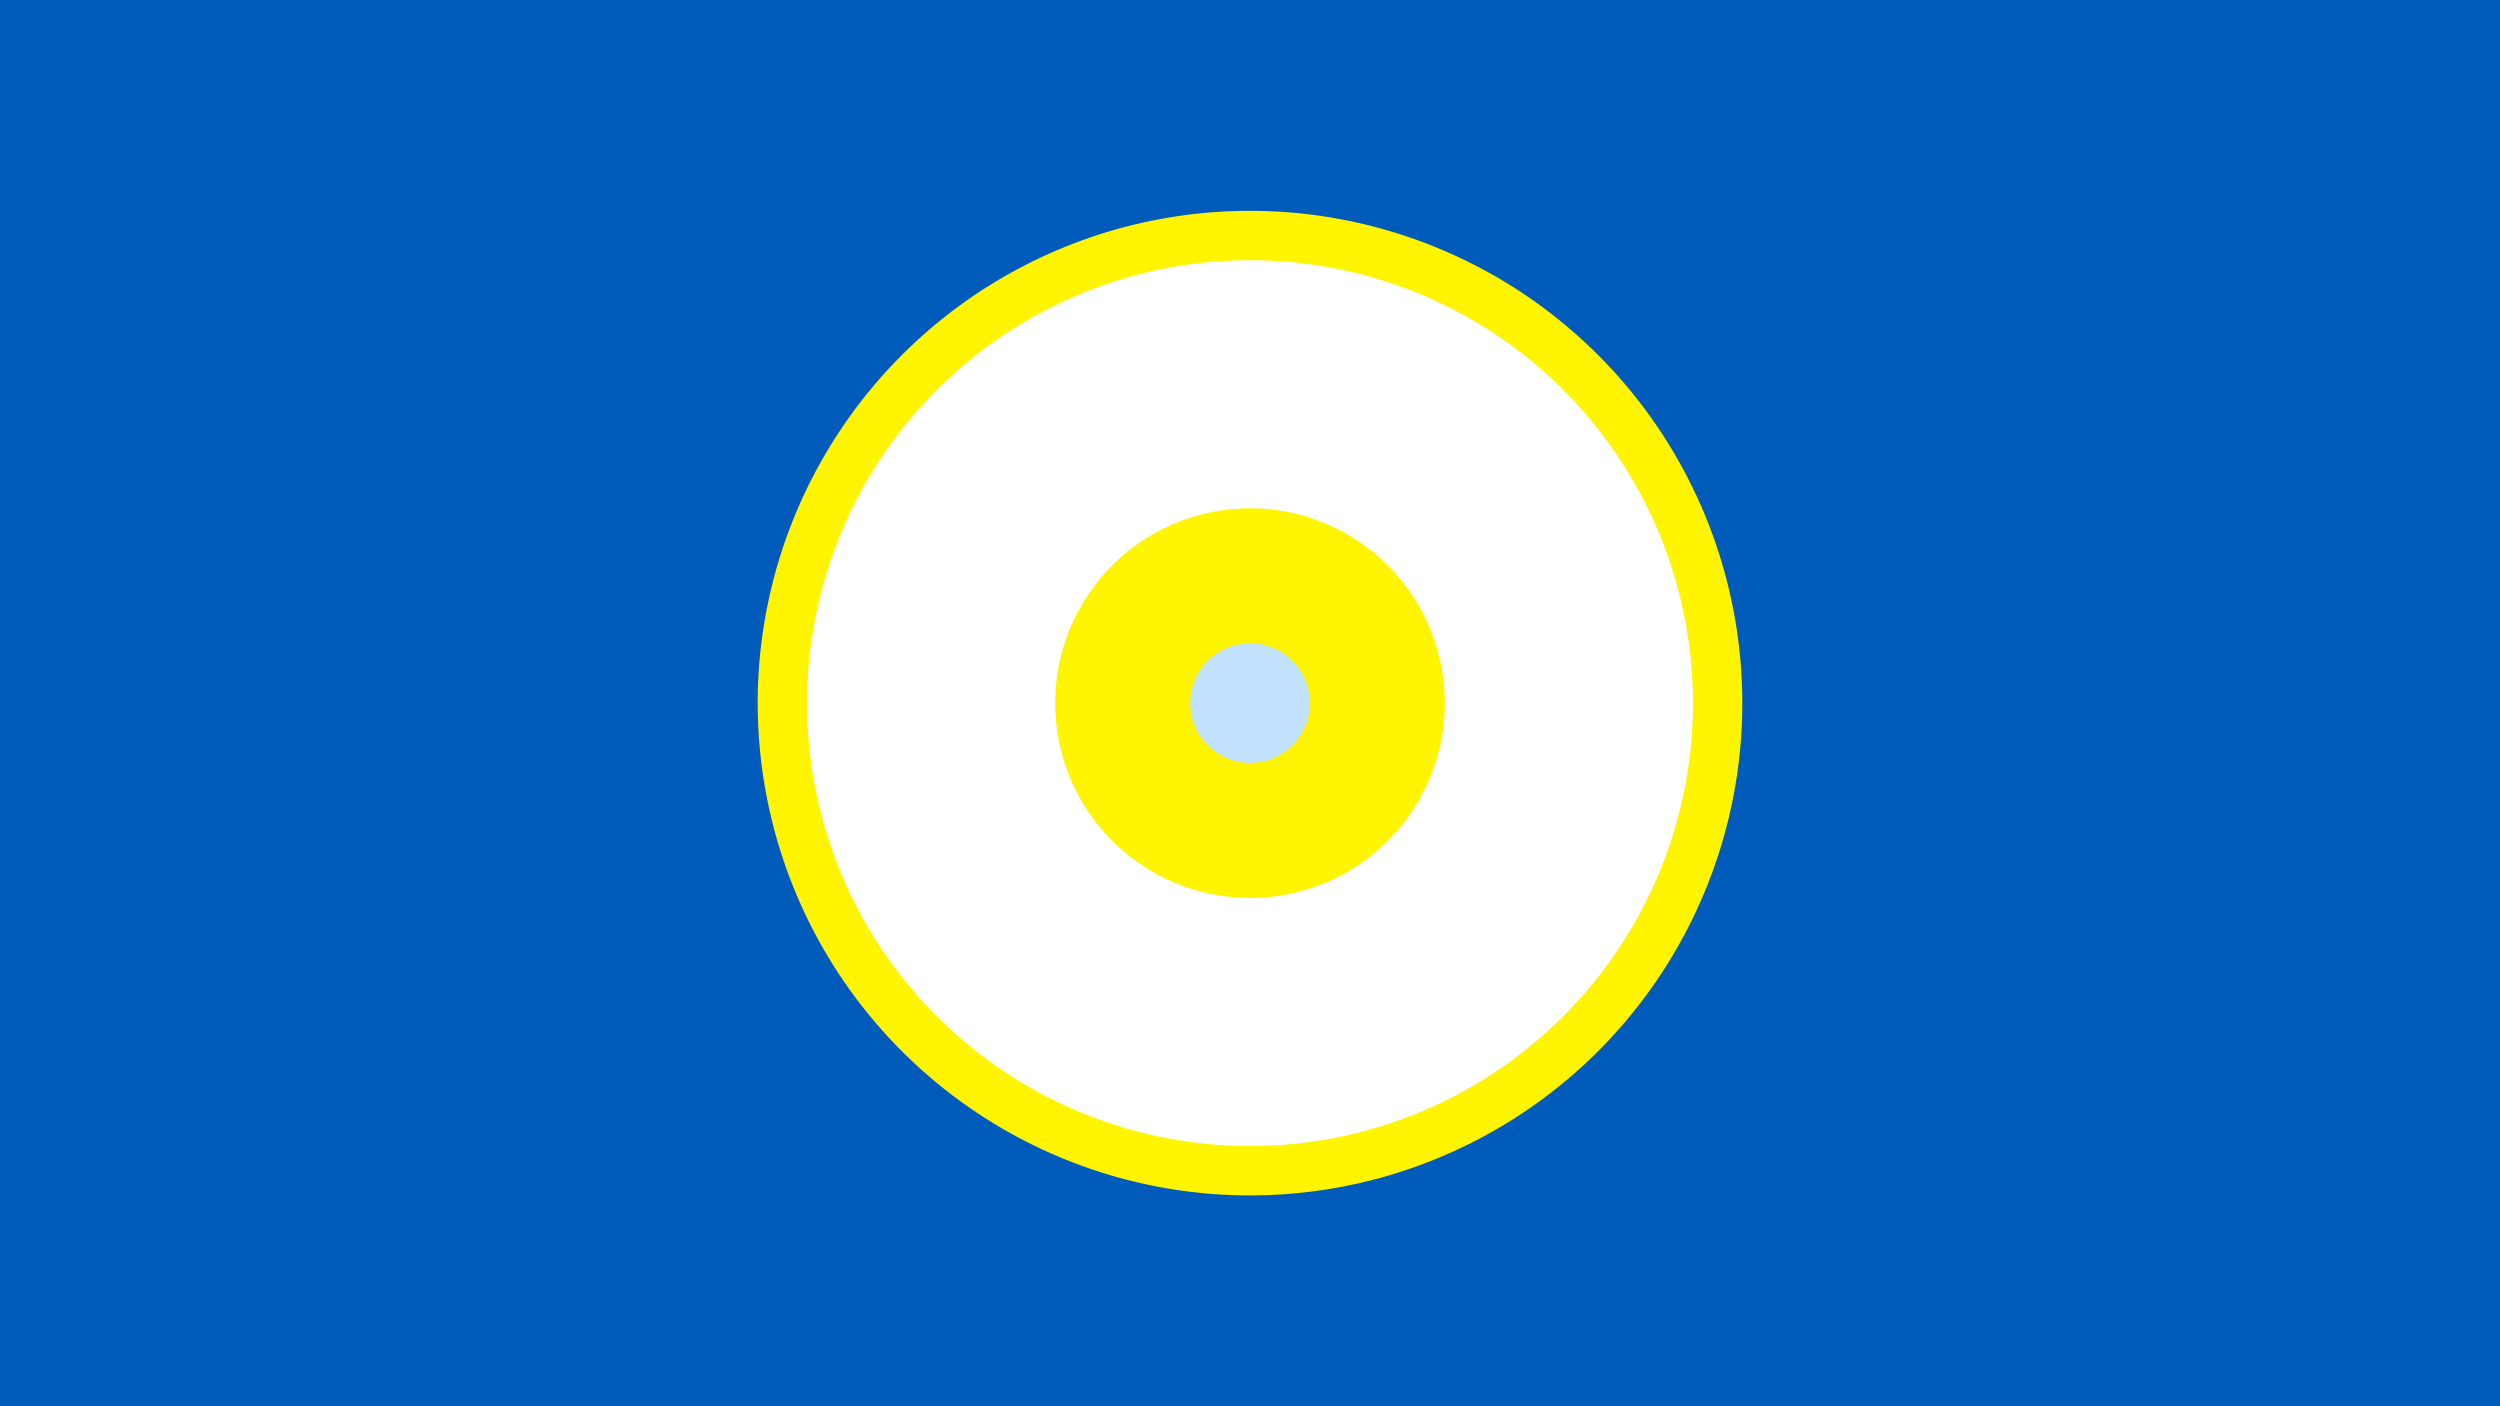<svg width="1200" height="675" viewBox="-500 -500 1200 675" xmlns="http://www.w3.org/2000/svg"><title>19726-10413585241</title><path d="M-500-500h1200v675h-1200z" fill="#005bbb"/><path d="M336.3-162.5a236.3 236.3 0 1 1-472.6 0 236.3 236.3 0 1 1 472.6 0z" fill="#fff500"/><path d="M312.6-162.5a212.6 212.6 0 1 1-425.2 0 212.6 212.6 0 1 1 425.2 0z m-306.1 0a93.5 93.5 0 1 0 187 0 93.5 93.5 0 1 0-187 0z" fill="#fff"/><path d="M128.7-162.5a28.7 28.7 0 1 1-57.4 0 28.7 28.7 0 1 1 57.4 0z" fill="#c2e1ff"/></svg>